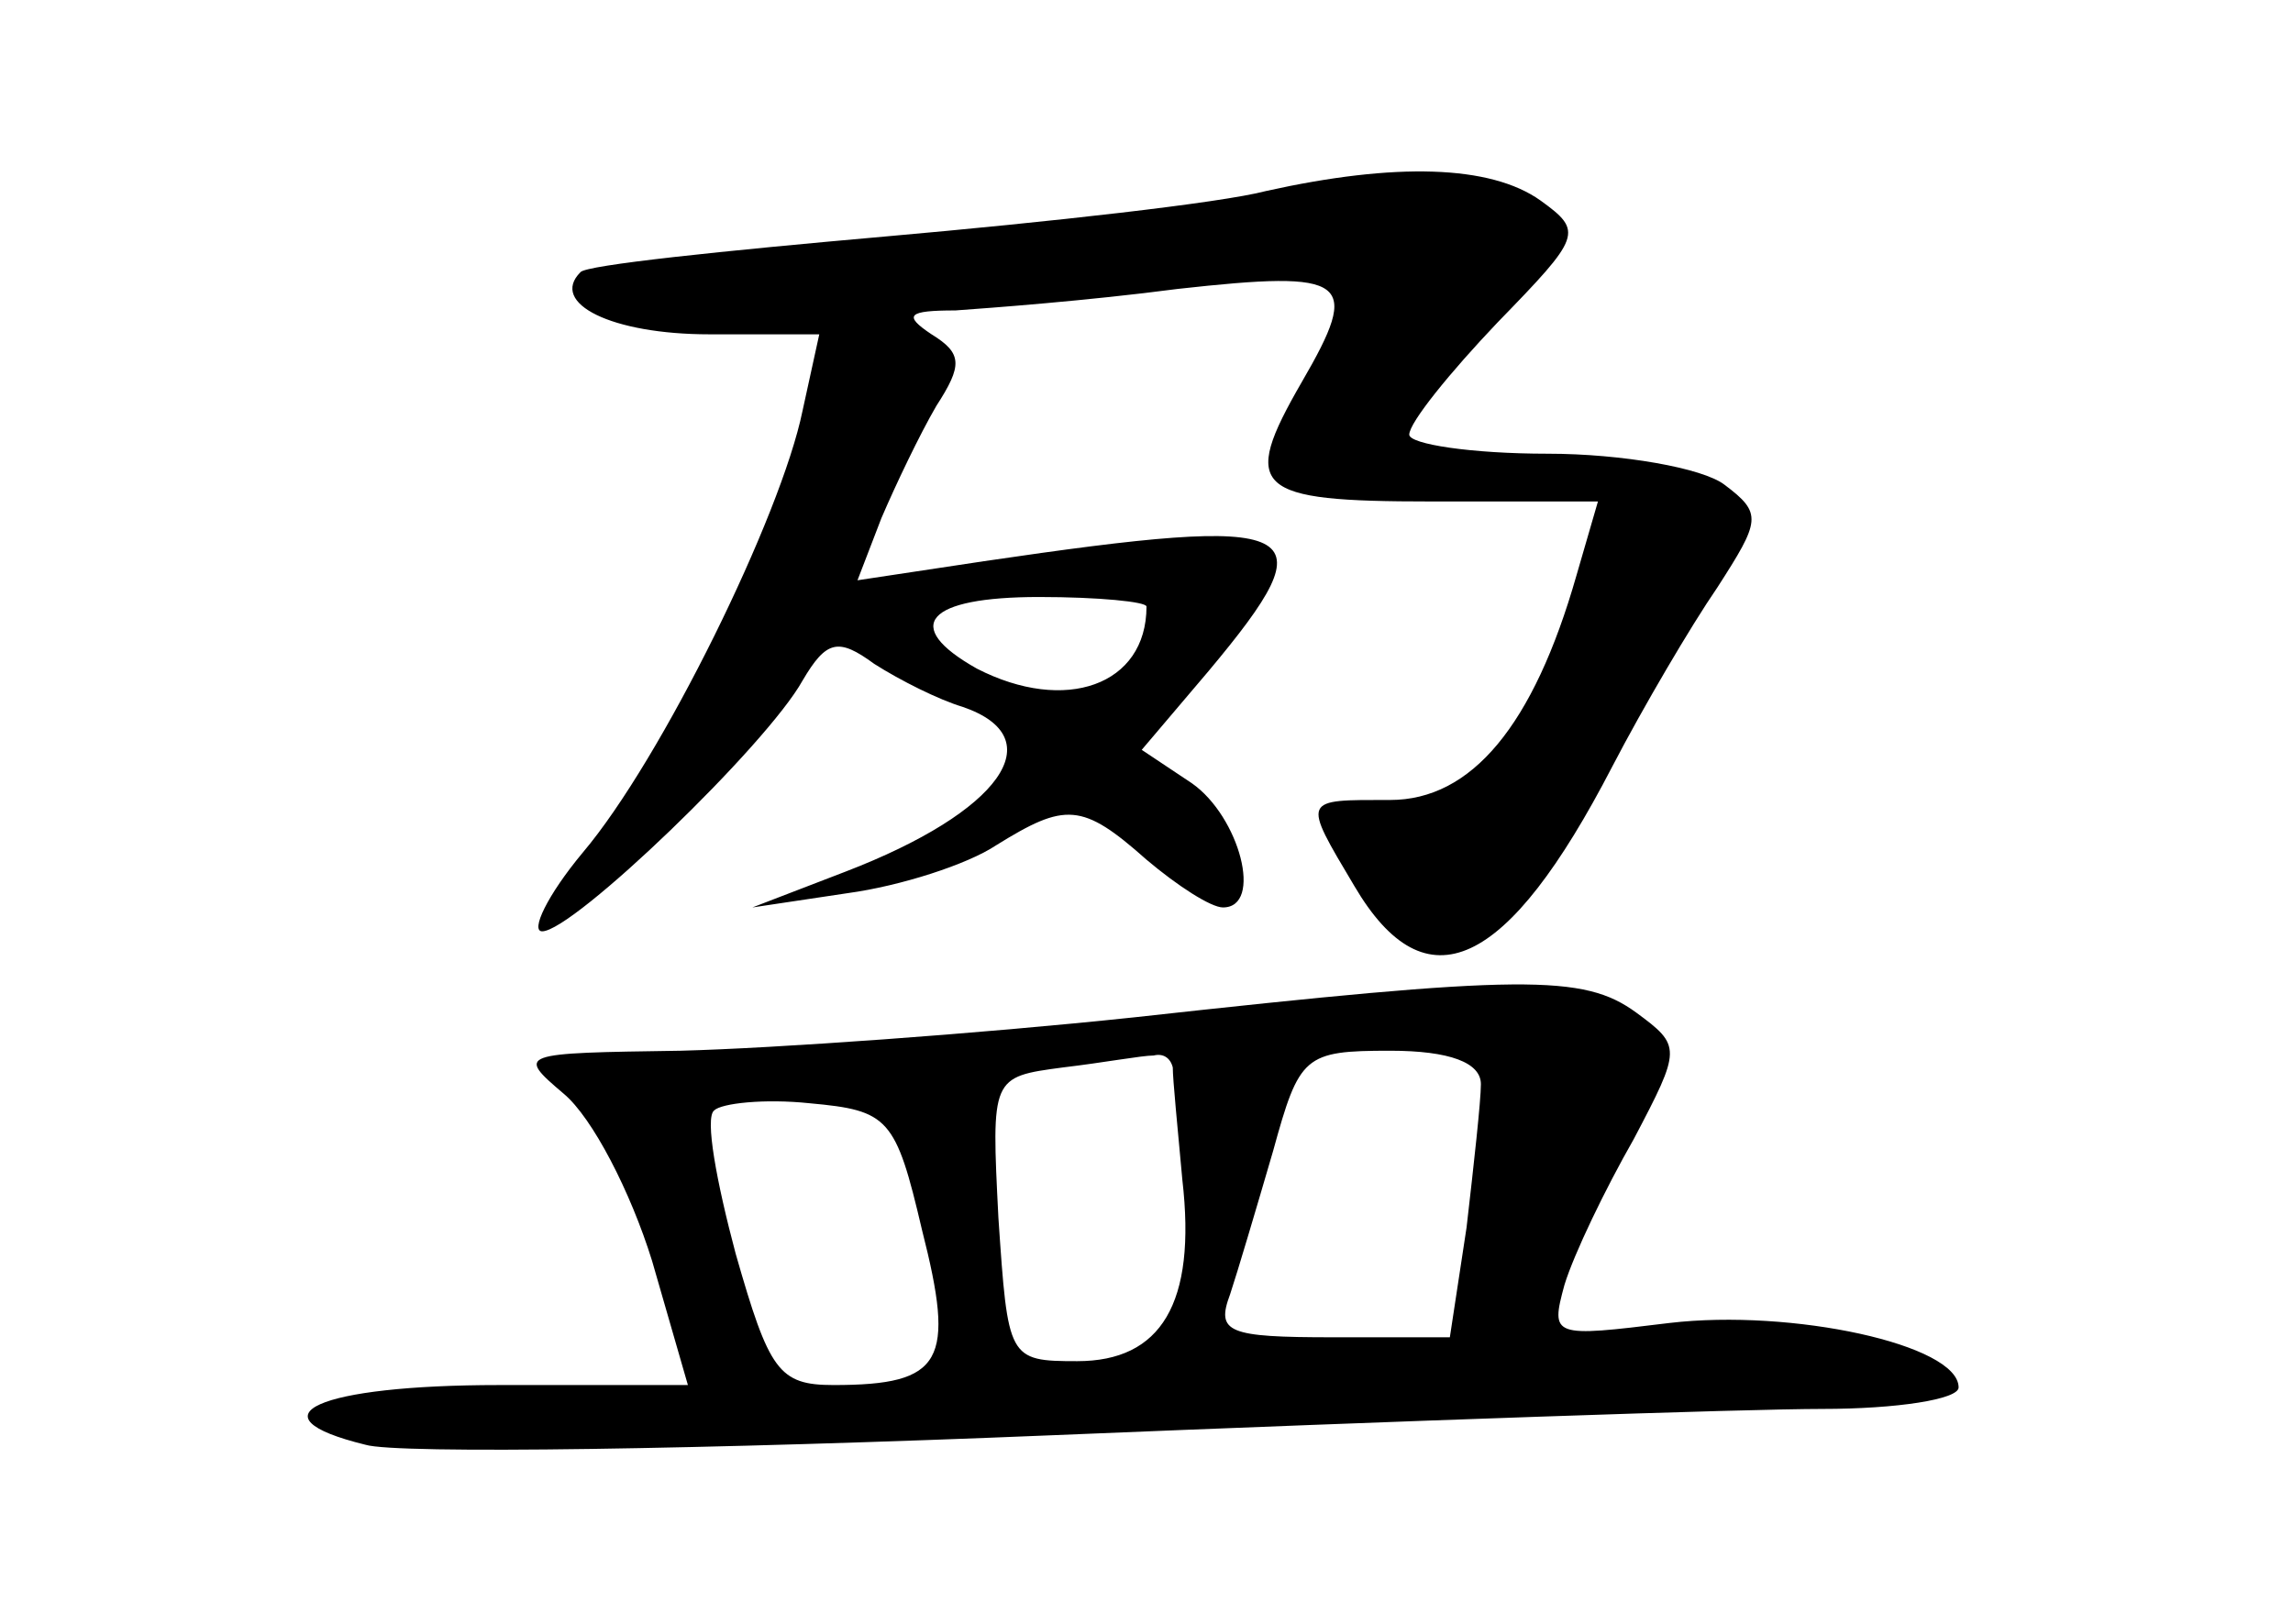 <?xml version="1.0" standalone="no"?>
<!DOCTYPE svg PUBLIC "-//W3C//DTD SVG 20010904//EN"
 "http://www.w3.org/TR/2001/REC-SVG-20010904/DTD/svg10.dtd">
<svg version="1.0" xmlns="http://www.w3.org/2000/svg"
 width="96pt" height="68pt" viewBox="0 0 96 68"
 preserveAspectRatio="xMidYMid meet">
<g transform="translate(0,68) scale(0.1,-0.1)"
fill="#000000" stroke="none">
<path d="M530 600 c-19 -5 -91 -13 -159 -19 -68 -6 -126 -12 -128 -15 -13 -13
13 -26 54 -26 l46 0 -7 -32 c-9 -44 -59 -146 -92 -185 -15 -18 -22 -33 -17
-33 13 0 94 78 109 105 10 17 15 18 30 7 11 -7 27 -15 37 -18 38 -13 16 -44
-49 -69 l-39 -15 40 6 c22 3 50 12 62 20 29 18 36 18 63 -6 13 -11 27 -20 32
-20 17 0 7 38 -13 52 l-21 14 28 33 c51 61 42 66 -94 46 l-53 -8 10 26 c6 14
16 35 23 47 11 17 11 22 -2 30 -12 8 -10 10 10 10 14 1 55 4 93 9 72 8 77 4
52 -39 -26 -45 -20 -50 54 -50 l70 0 -9 -31 c-18 -63 -44 -94 -78 -94 -37 0
-37 1 -15 -36 30 -51 64 -35 108 50 13 25 33 59 44 75 18 28 19 31 3 43 -9 7
-43 13 -74 13 -32 0 -58 4 -58 8 0 5 17 26 37 47 35 36 36 38 18 51 -21 15
-61 16 -115 4z m-50 -174 c0 -33 -34 -45 -71 -26 -32 18 -21 30 26 30 25 0 45
-2 45 -4z"/>
<path d="M475 254 c-66 -7 -151 -13 -190 -14 -68 -1 -69 -1 -49 -18 12 -10 28
-41 37 -70 l15 -52 -79 0 c-76 0 -105 -13 -56 -25 13 -4 143 -2 288 4 145 6
290 11 322 11 31 0 57 4 57 9 0 18 -70 33 -121 27 -49 -6 -50 -6 -44 16 4 13
17 40 29 61 20 38 20 39 1 53 -22 16 -47 16 -210 -2z m16 -21 c0 -5 2 -25 4
-47 6 -52 -9 -76 -44 -76 -29 0 -29 1 -33 60 -3 59 -3 59 27 63 17 2 33 5 38
5 4 1 7 -1 8 -5z m129 -7 c0 -7 -3 -34 -6 -60 l-7 -46 -49 0 c-44 0 -49 2 -43
18 3 9 11 36 18 60 11 40 13 42 49 42 25 0 38 -5 38 -14z m-234 -61 c14 -55 9
-65 -37 -65 -23 0 -27 6 -41 55 -8 30 -13 57 -9 60 3 3 21 5 40 3 33 -3 36 -6
47 -53z"/>
</g>
</svg>
